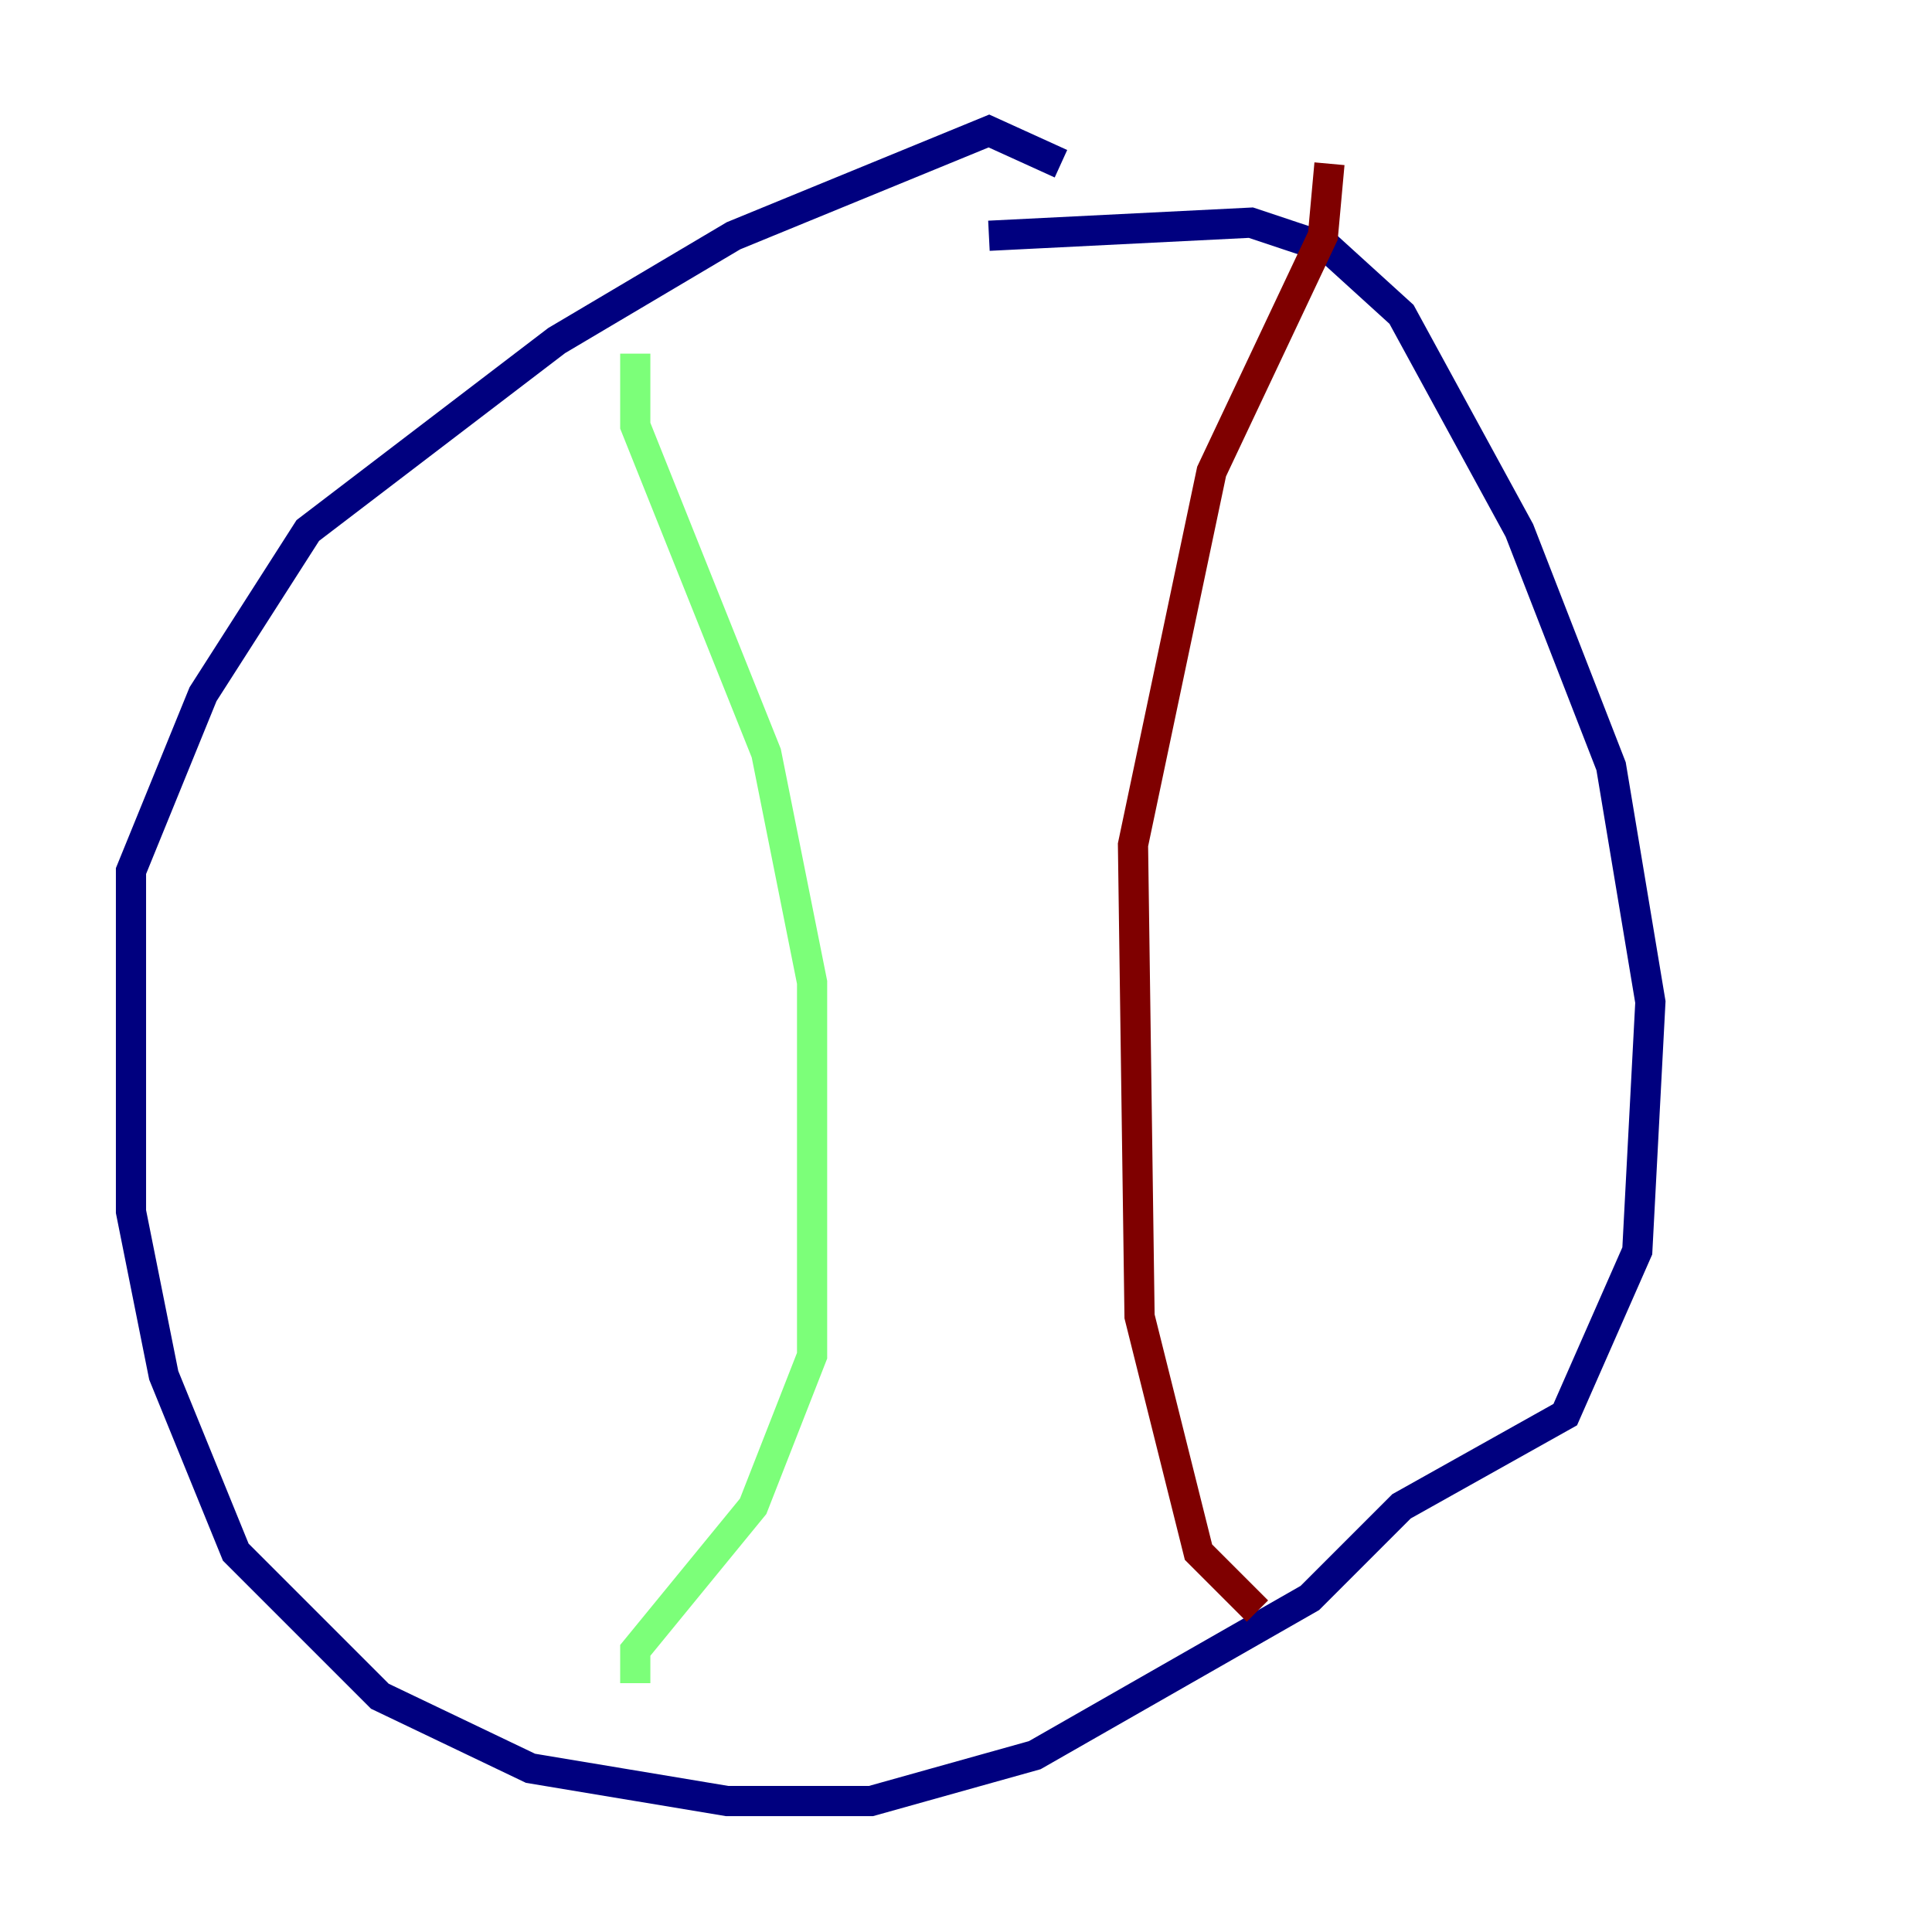 <?xml version="1.0" encoding="utf-8" ?>
<svg baseProfile="tiny" height="128" version="1.2" viewBox="0,0,128,128" width="128" xmlns="http://www.w3.org/2000/svg" xmlns:ev="http://www.w3.org/2001/xml-events" xmlns:xlink="http://www.w3.org/1999/xlink"><defs /><polyline fill="none" points="70.291,10.848 65.519,8.678 48.597,15.62 36.881,22.563 20.393,35.146 13.451,45.993 8.678,57.709 8.678,80.271 10.848,91.119 15.62,102.834 25.166,112.38 35.146,117.153 48.163,119.322 57.709,119.322 68.556,116.285 86.78,105.871 92.854,99.797 103.702,93.722 108.475,82.875 109.342,66.386 106.739,50.766 100.664,35.146 92.854,20.827 88.081,16.488 82.875,14.752 65.519,15.62" stroke="#00007f" stroke-width="2" /><polyline fill="none" points="42.088,23.43 42.088,28.203 50.766,49.898 53.803,65.085 53.803,89.817 49.898,99.797 42.088,109.342 42.088,111.512" stroke="#7cff79" stroke-width="2" /><polyline fill="none" points="88.081,10.848 87.647,15.62 80.271,31.241 75.064,55.973 75.498,87.214 79.403,102.834 83.308,106.739" stroke="#7f0000" stroke-width="2" /></svg>